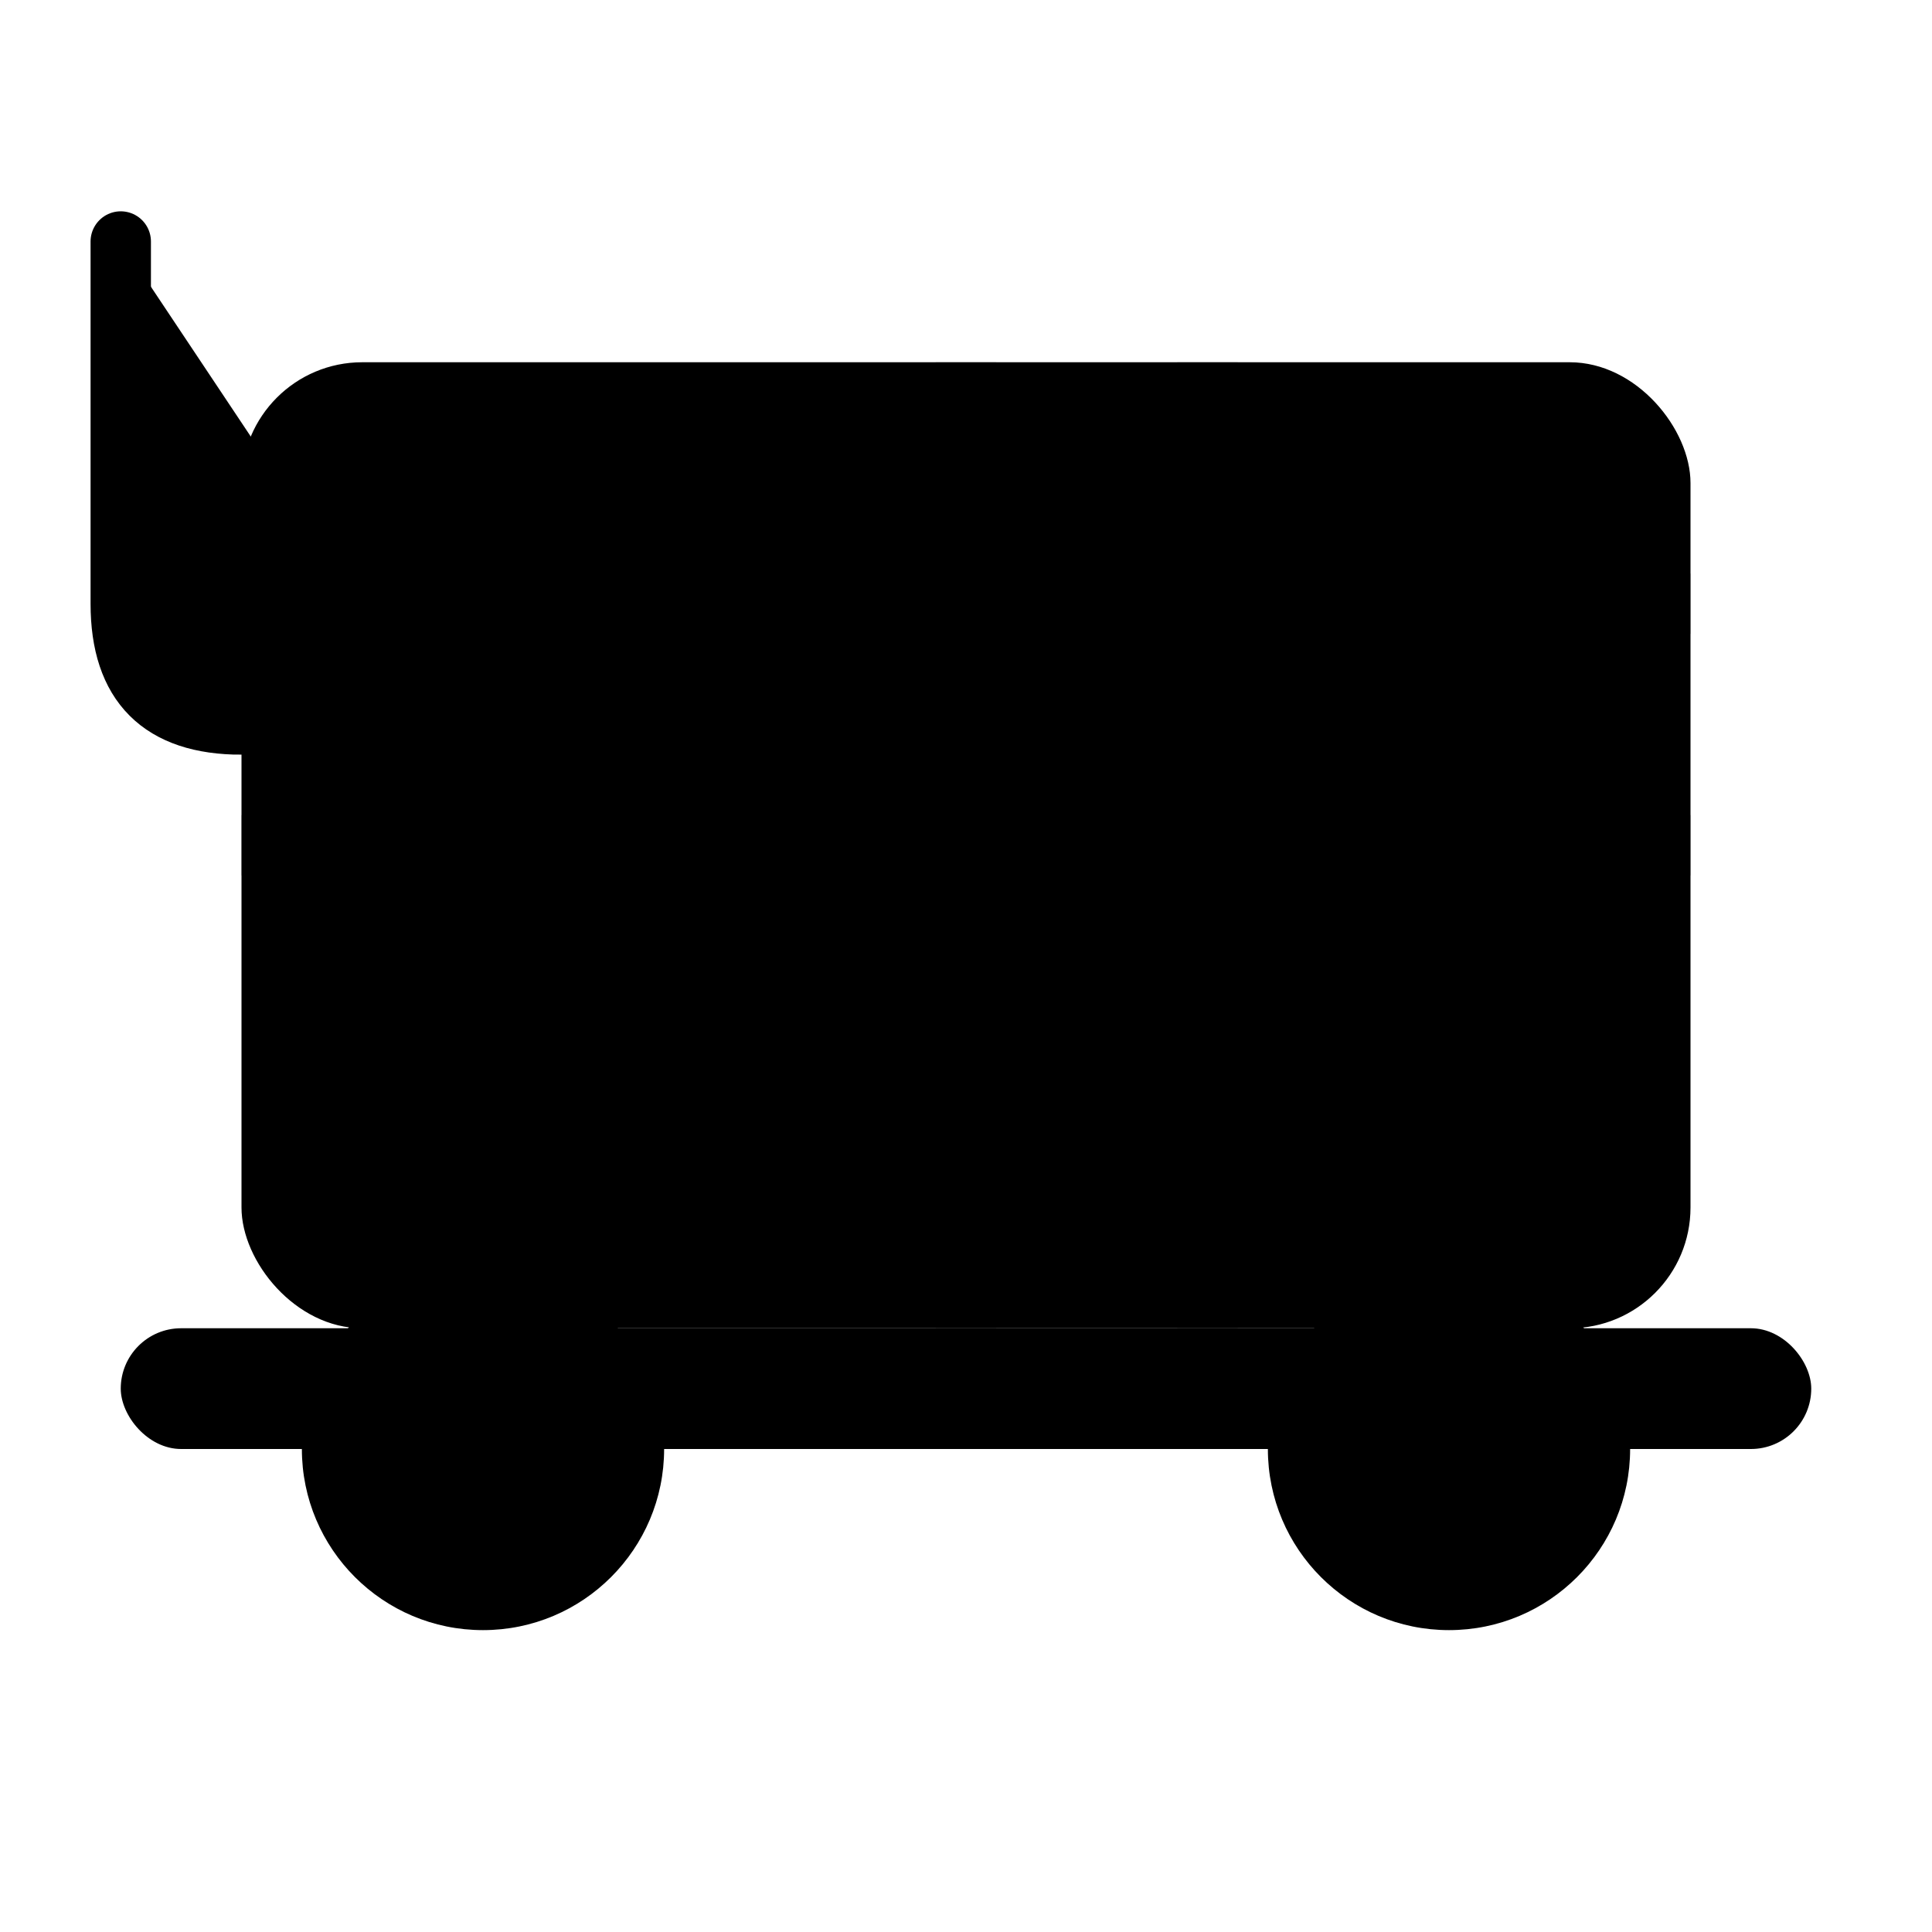 <svg xmlns="http://www.w3.org/2000/svg" viewBox="0 0 16 16" fill="none">
  <!-- Main basket body -->
  <rect x="2" y="3" width="12" height="8" rx="1" fill="currentColor"/>
  
  <!-- Grid pattern inside basket -->
  <line x1="2" y1="5" x2="14" y2="5" stroke="currentColor" stroke-width="0.5" opacity="0.3"/>
  <line x1="2" y1="7" x2="14" y2="7" stroke="currentColor" stroke-width="0.5" opacity="0.3"/>
  <line x1="8" y1="3" x2="8" y2="11" stroke="currentColor" stroke-width="0.5" opacity="0.3"/>
  <line x1="10" y1="3" x2="10" y2="11" stroke="currentColor" stroke-width="0.5" opacity="0.3"/>
  
  <!-- Handle -->
  <path d="M1 2 L1 5 Q1 6 2 6 L3 5" fill="currentColor" stroke="currentColor" stroke-width="0.5" stroke-linecap="round"/>
  
  <!-- Base frame -->
  <rect x="1" y="11" width="14" height="1" rx="0.5" fill="currentColor"/>
  
  <!-- Wheels -->
  <circle cx="4" cy="12" r="1.5" fill="currentColor"/>
  <circle cx="12" cy="12" r="1.5" fill="currentColor"/>
</svg>
